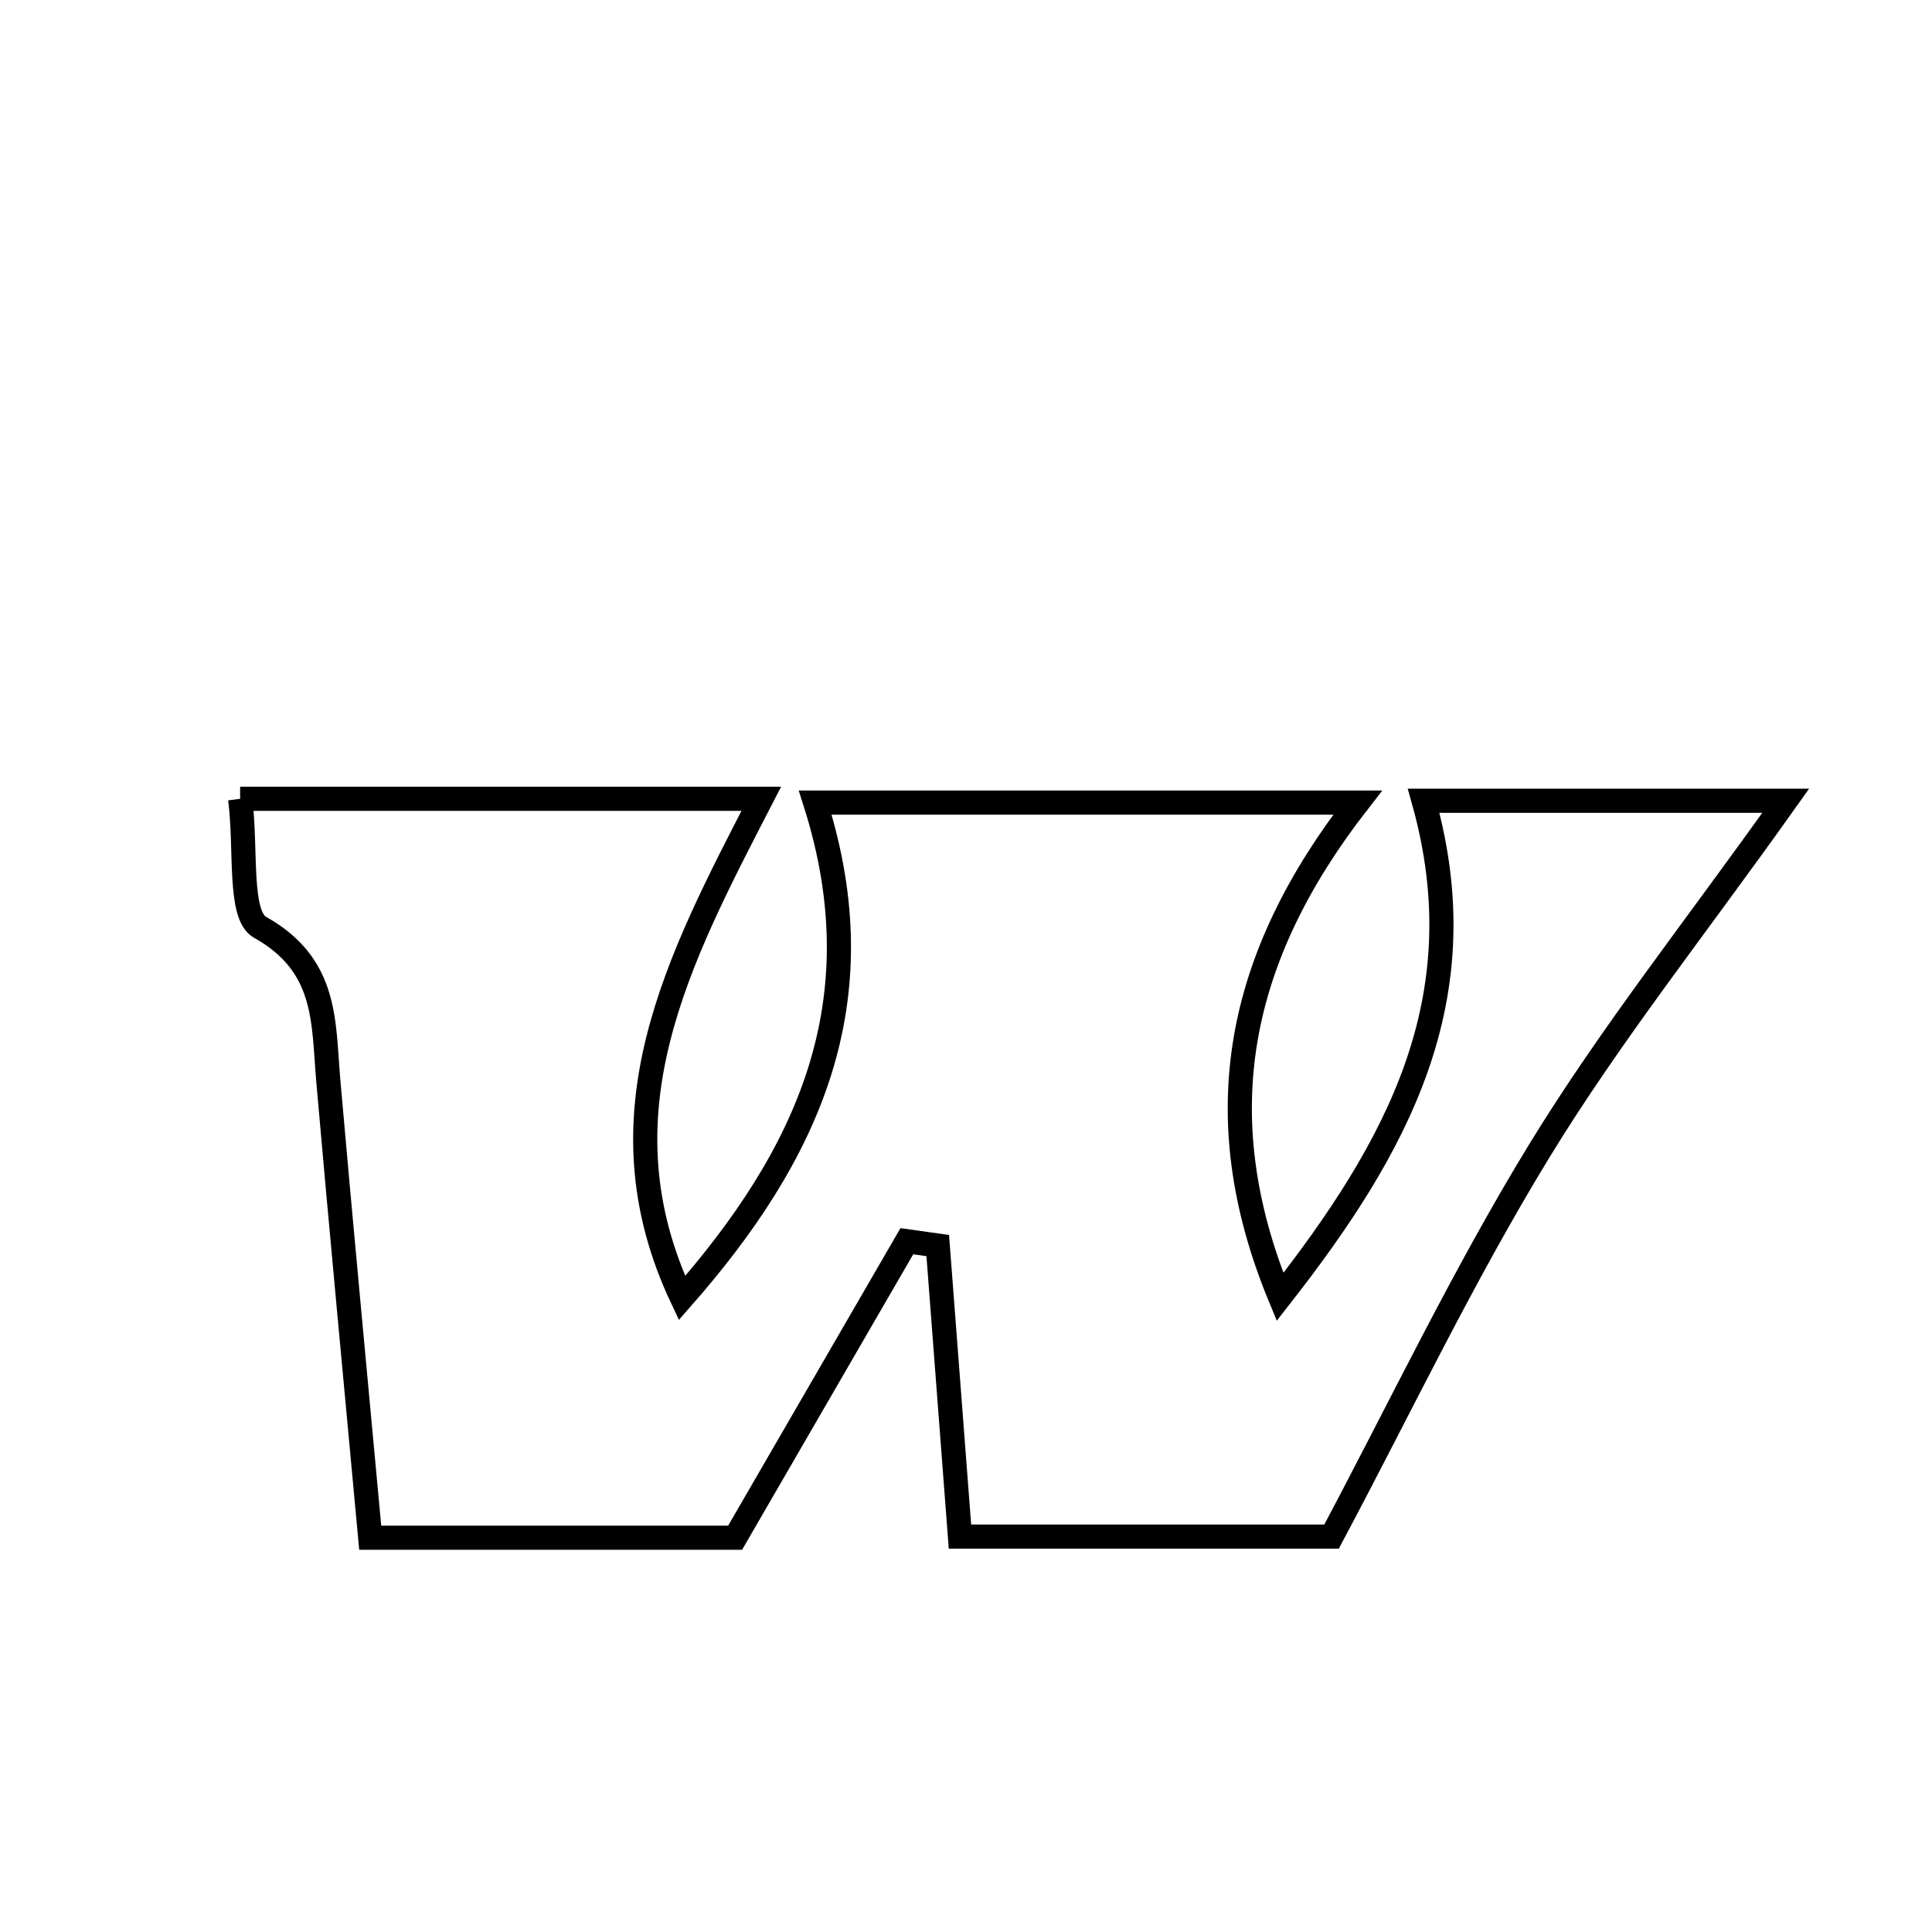 <svg xmlns="http://www.w3.org/2000/svg" viewBox="0.0 0.0 24.0 24.0" height="200px" width="200px"><path fill="none" stroke="black" stroke-width=".3" stroke-opacity="1.0"  filling="0" d="M2.983 9.923 C5.21 9.923 7.152 9.923 9.457 9.923 C8.423 11.927 7.397 13.846 8.472 16.125 C10.027 14.354 10.919 12.459 10.127 9.97 C12.465 9.97 14.462 9.97 16.865 9.97 C15.383 11.877 14.961 13.834 15.901 16.111 C17.353 14.255 18.376 12.41 17.685 9.947 C19.202 9.947 20.459 9.947 22.183 9.947 C21.051 11.54 19.999 12.862 19.124 14.293 C18.175 15.844 17.39 17.495 16.541 19.088 C15.011 19.088 13.547 19.088 11.925 19.088 C11.829 17.823 11.739 16.648 11.649 15.473 C11.521 15.455 11.393 15.437 11.265 15.419 C10.56 16.636 9.855 17.854 9.132 19.102 C7.66 19.102 6.193 19.102 4.599 19.102 C4.42 17.157 4.241 15.291 4.078 13.423 C4.015 12.691 4.07 11.989 3.23 11.519 C2.96 11.368 3.064 10.548 2.983 9.923"></path></svg>